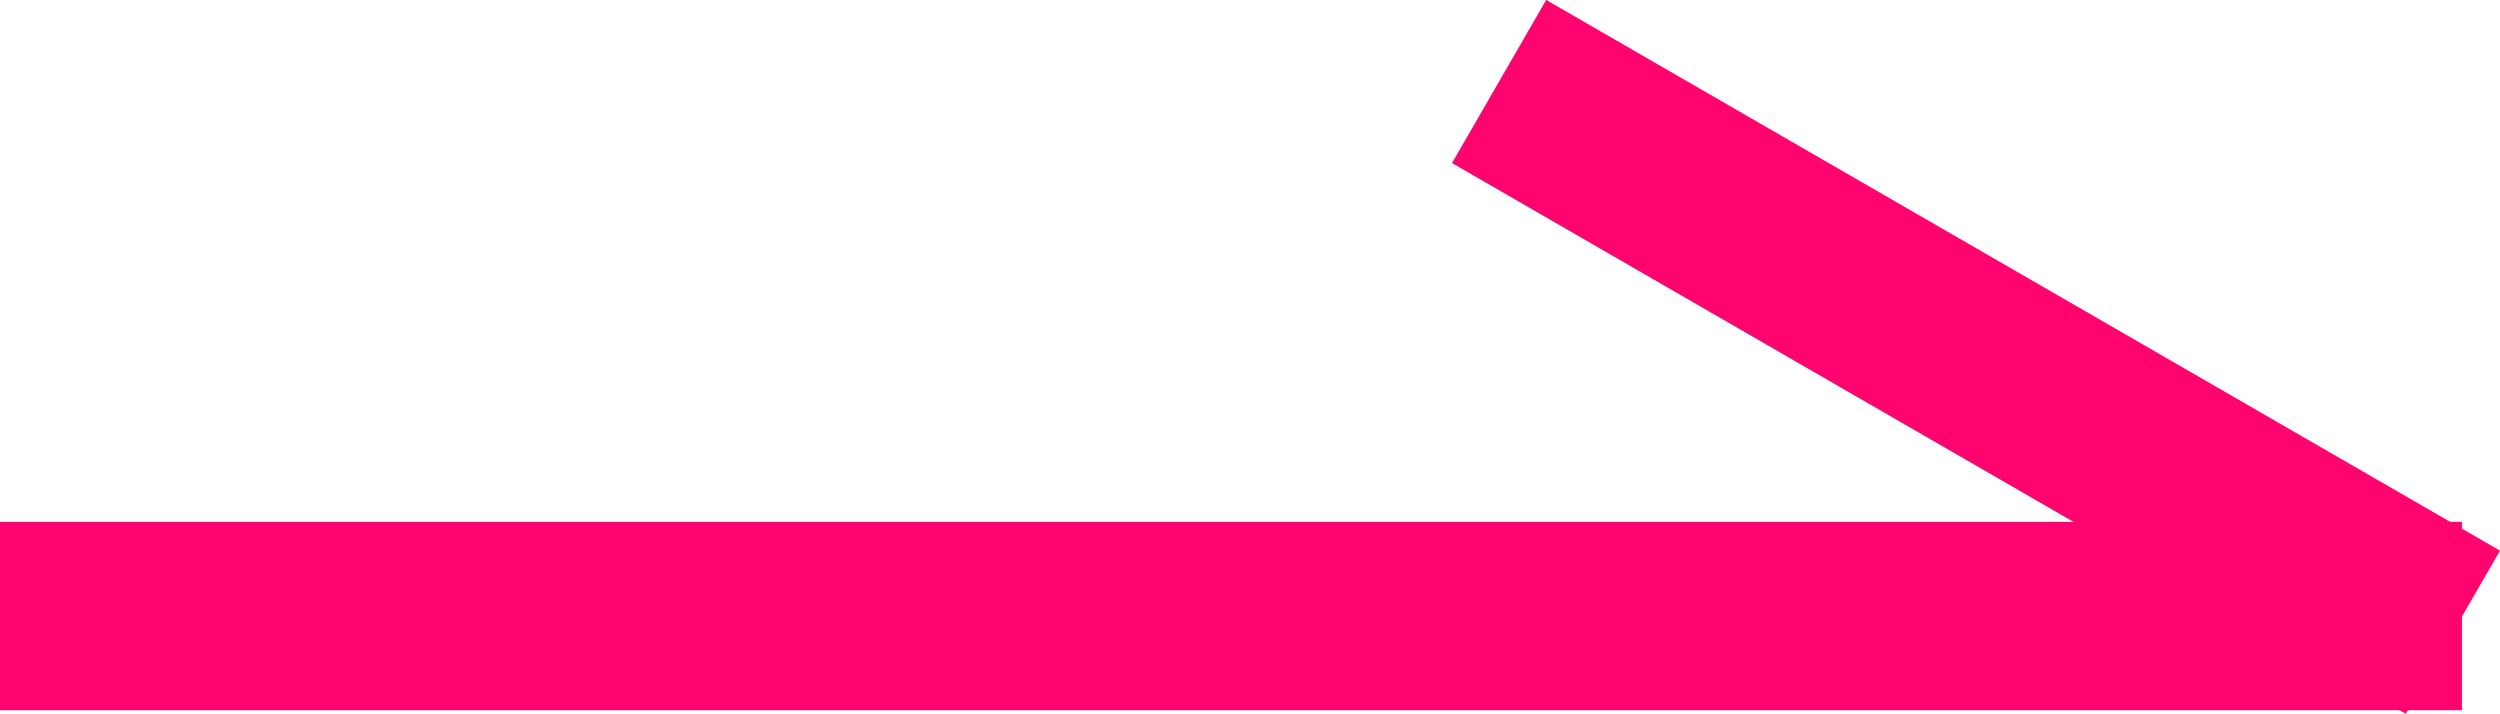 <svg xmlns="http://www.w3.org/2000/svg" width="26.546" height="7.579" viewBox="0 0 26.546 7.579">
  <g id="dd-before" transform="translate(0 0.866)">
    <line id="線_139" data-name="線 139" x1="26.142" transform="translate(0 5.675)" fill="none" stroke="#ff046e" stroke-width="2"/>
    <line id="線_140" data-name="線 140" x2="11.695" transform="translate(26.046 5.847) rotate(-150)" fill="none" stroke="#ff046e" stroke-width="2"/>
  </g>
</svg>

